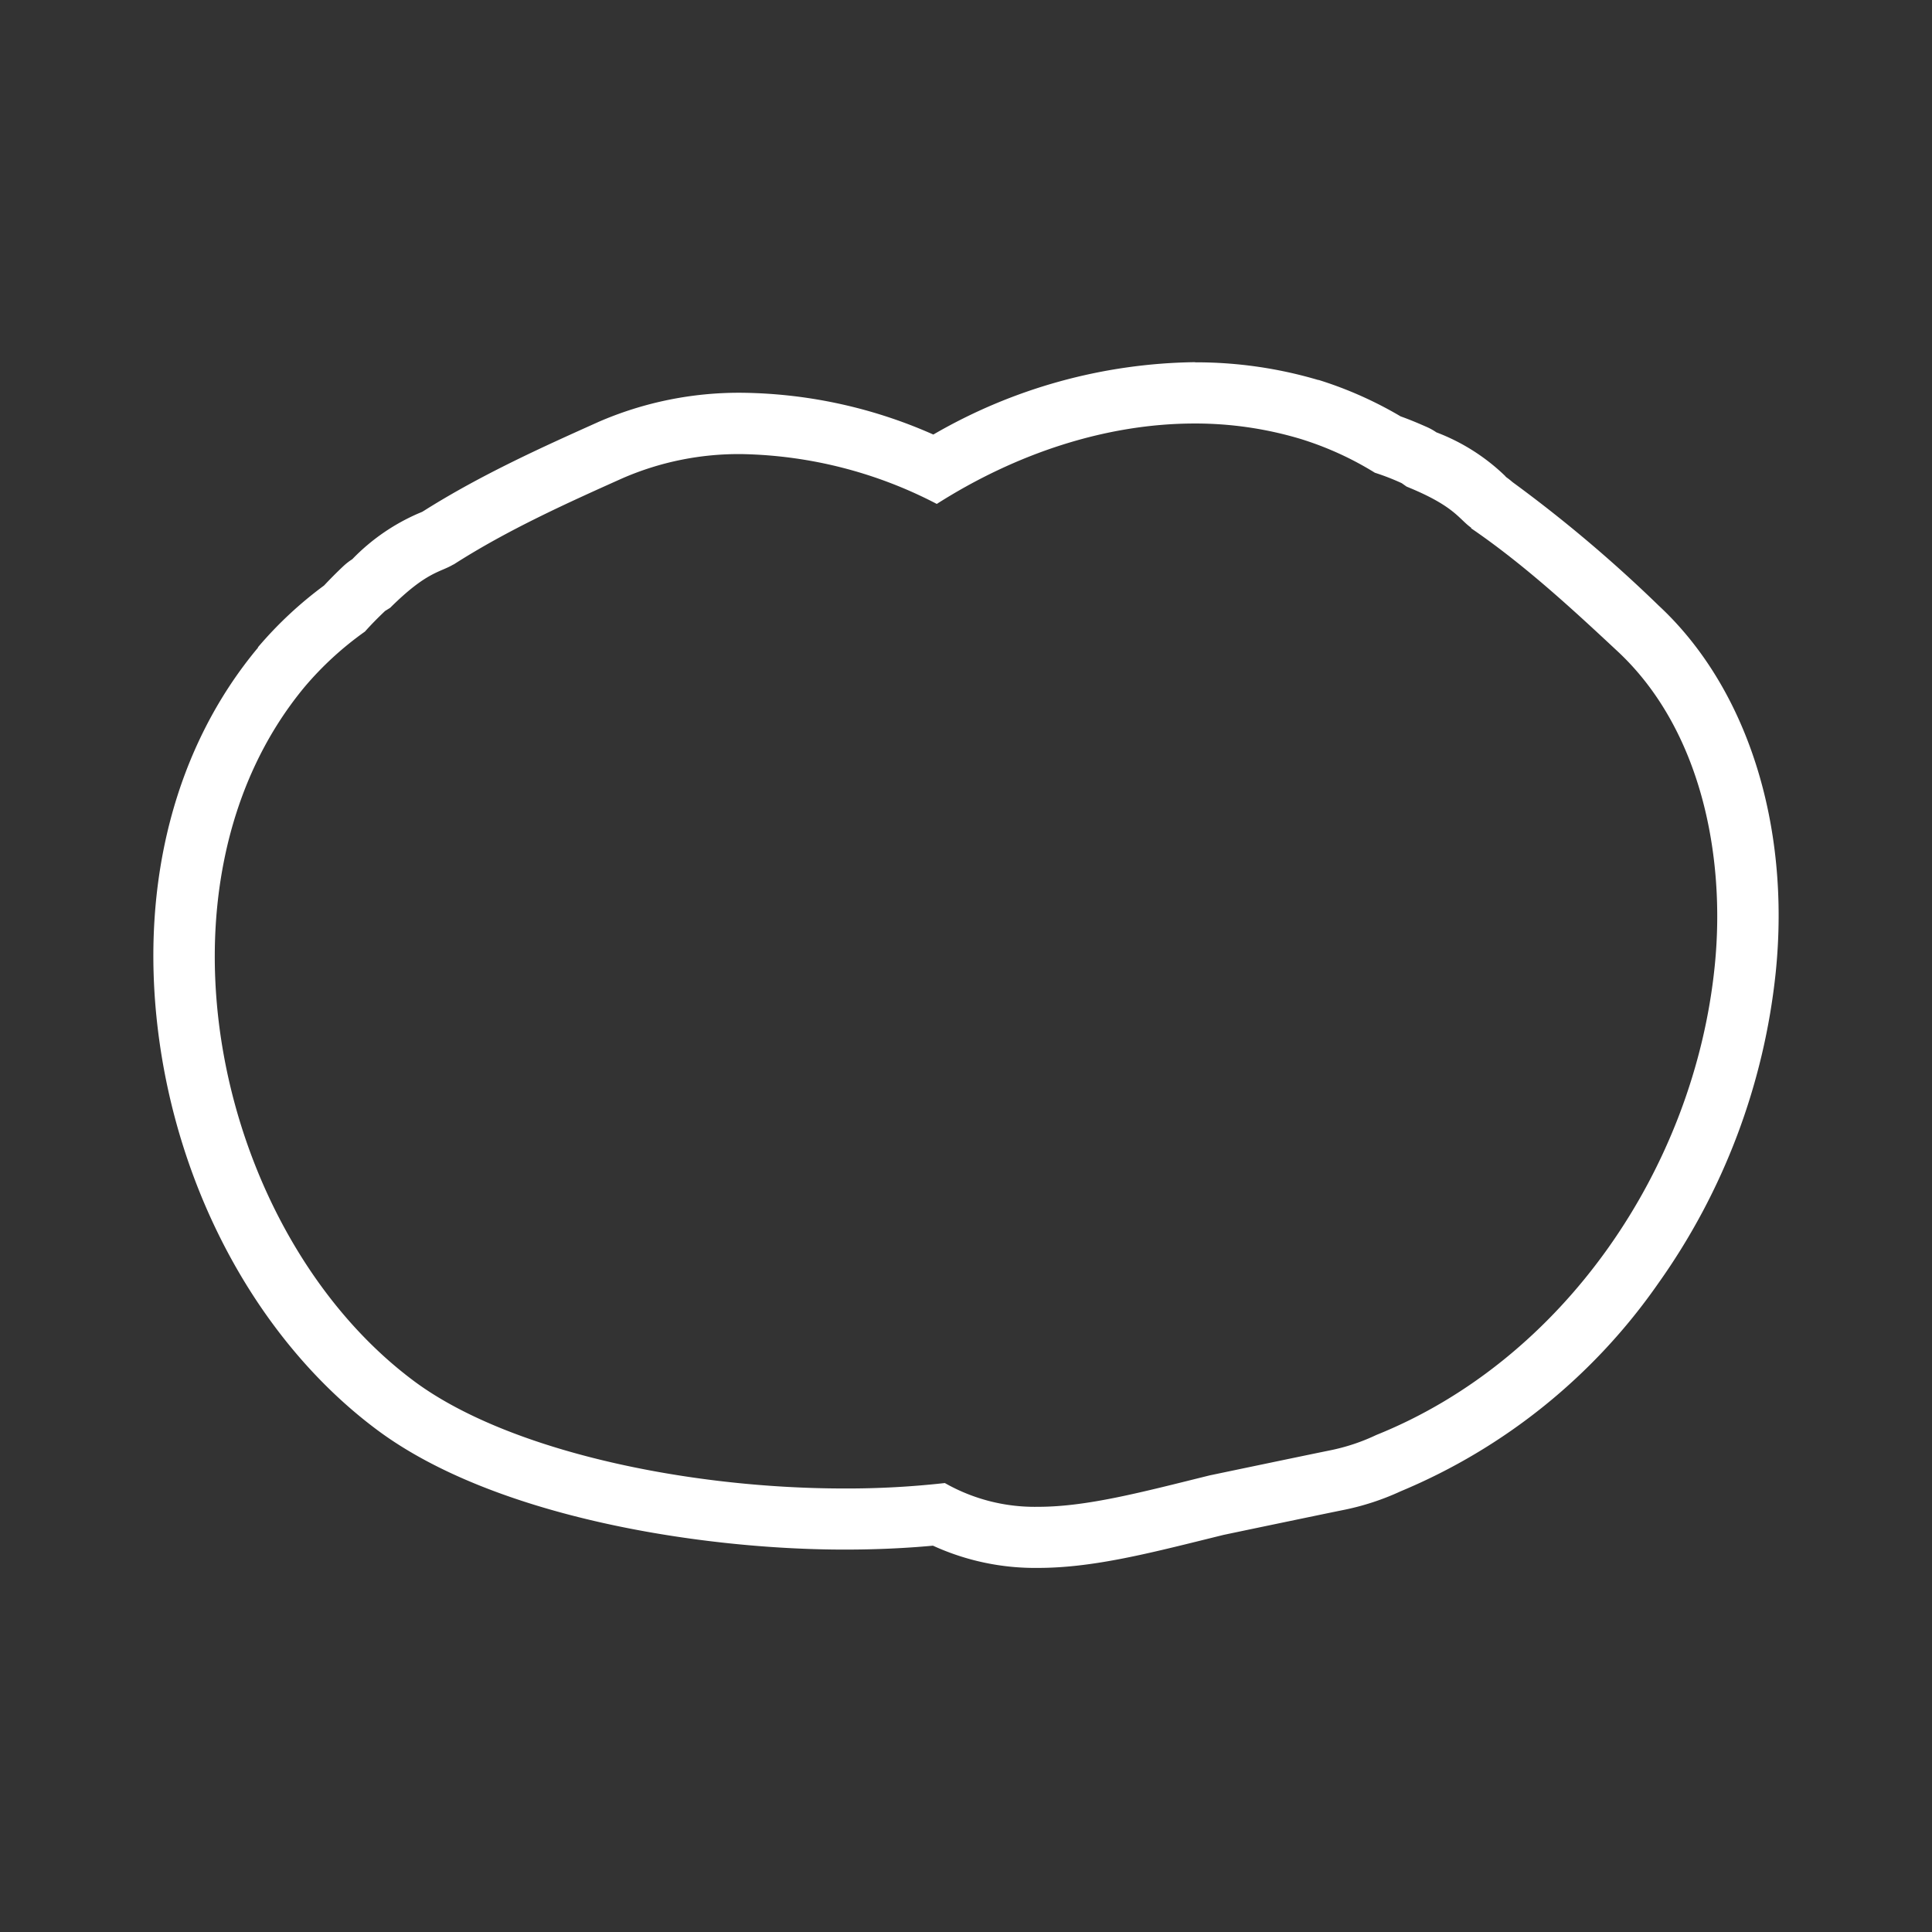 <svg id="acc20aac-033e-4b9a-9f73-0c23c1ad5c11" data-name="Layer 1" xmlns="http://www.w3.org/2000/svg" viewBox="0 0 252 252"><rect x="0" y="0" width="252" height="252" fill="#333333" stroke="none"/><path d="M155.84,55.24a47.79,47.79,0,0,1,13.76,2,41.88,41.88,0,0,1,9.73,4.42,31.22,31.22,0,0,1,3.5,1.36l.64.45c6.33,2.57,6.78,4.22,8.47,5.4h-.11c7,4.77,13.43,10.74,19.07,16C221.85,95,225.12,111.62,223.66,126,221,152.31,204,177.33,179.52,187.17a26,26,0,0,1-6,2c-3.21.65-15.73,3.27-15.73,3.27-8.81,2.18-16,4.1-22.38,4.1a23.69,23.69,0,0,1-12.17-3.1,114.59,114.59,0,0,1-13.08.71c-20.82,0-44.05-5-56.15-14C28.11,160.86,18.33,115.4,39.73,89.6a42.48,42.48,0,0,1,7.87-7.22c.83-.93,1.71-1.82,2.63-2.69l.66-.41c4.85-4.82,6.53-4.59,8.29-5.68l-.09.08c7.13-4.59,15.13-8.17,22.13-11.31a38,38,0,0,1,15.55-3.14,57.21,57.21,0,0,1,25.42,6.5c10.26-6.53,22-10.49,33.65-10.49m0-8a69.73,69.73,0,0,0-34.1,9.44,63.1,63.1,0,0,0-25-5.45A46,46,0,0,0,78,55.06l-.15.07c-7.06,3.17-15,6.74-22.47,11.44l-.31.19-.43.18a26.77,26.77,0,0,0-8.69,6,8.12,8.12,0,0,0-1.19.93c-.9.85-1.72,1.68-2.49,2.5a51,51,0,0,0-8.62,8.05l0,.06C22.9,97.36,18.28,115,20.58,134.18c2.56,21.35,13.27,40.92,28.65,52.36s42.48,15.58,60.92,15.58c4,0,7.85-.17,11.54-.51a32,32,0,0,0,13.71,2.9c6.9,0,14-1.78,22.31-3.84l1.86-.46c1.41-.3,12.57-2.63,15.53-3.23a33.51,33.51,0,0,0,7.61-2.47,77,77,0,0,0,33.59-27.12,85.19,85.19,0,0,0,15.32-40.59c1.95-19.25-3.76-37.13-15.28-47.82a179.55,179.55,0,0,0-19.06-16.1c-.22-.19-.45-.38-.69-.55s-.21-.2-.33-.31a26.37,26.37,0,0,0-8.91-5.63,7.6,7.6,0,0,0-1.28-.71c-1-.44-2.14-.93-3.38-1.37A50.68,50.68,0,0,0,172,49.56l-.07,0a56.11,56.11,0,0,0-16-2.3Z" style="fill:#fff"/></svg>